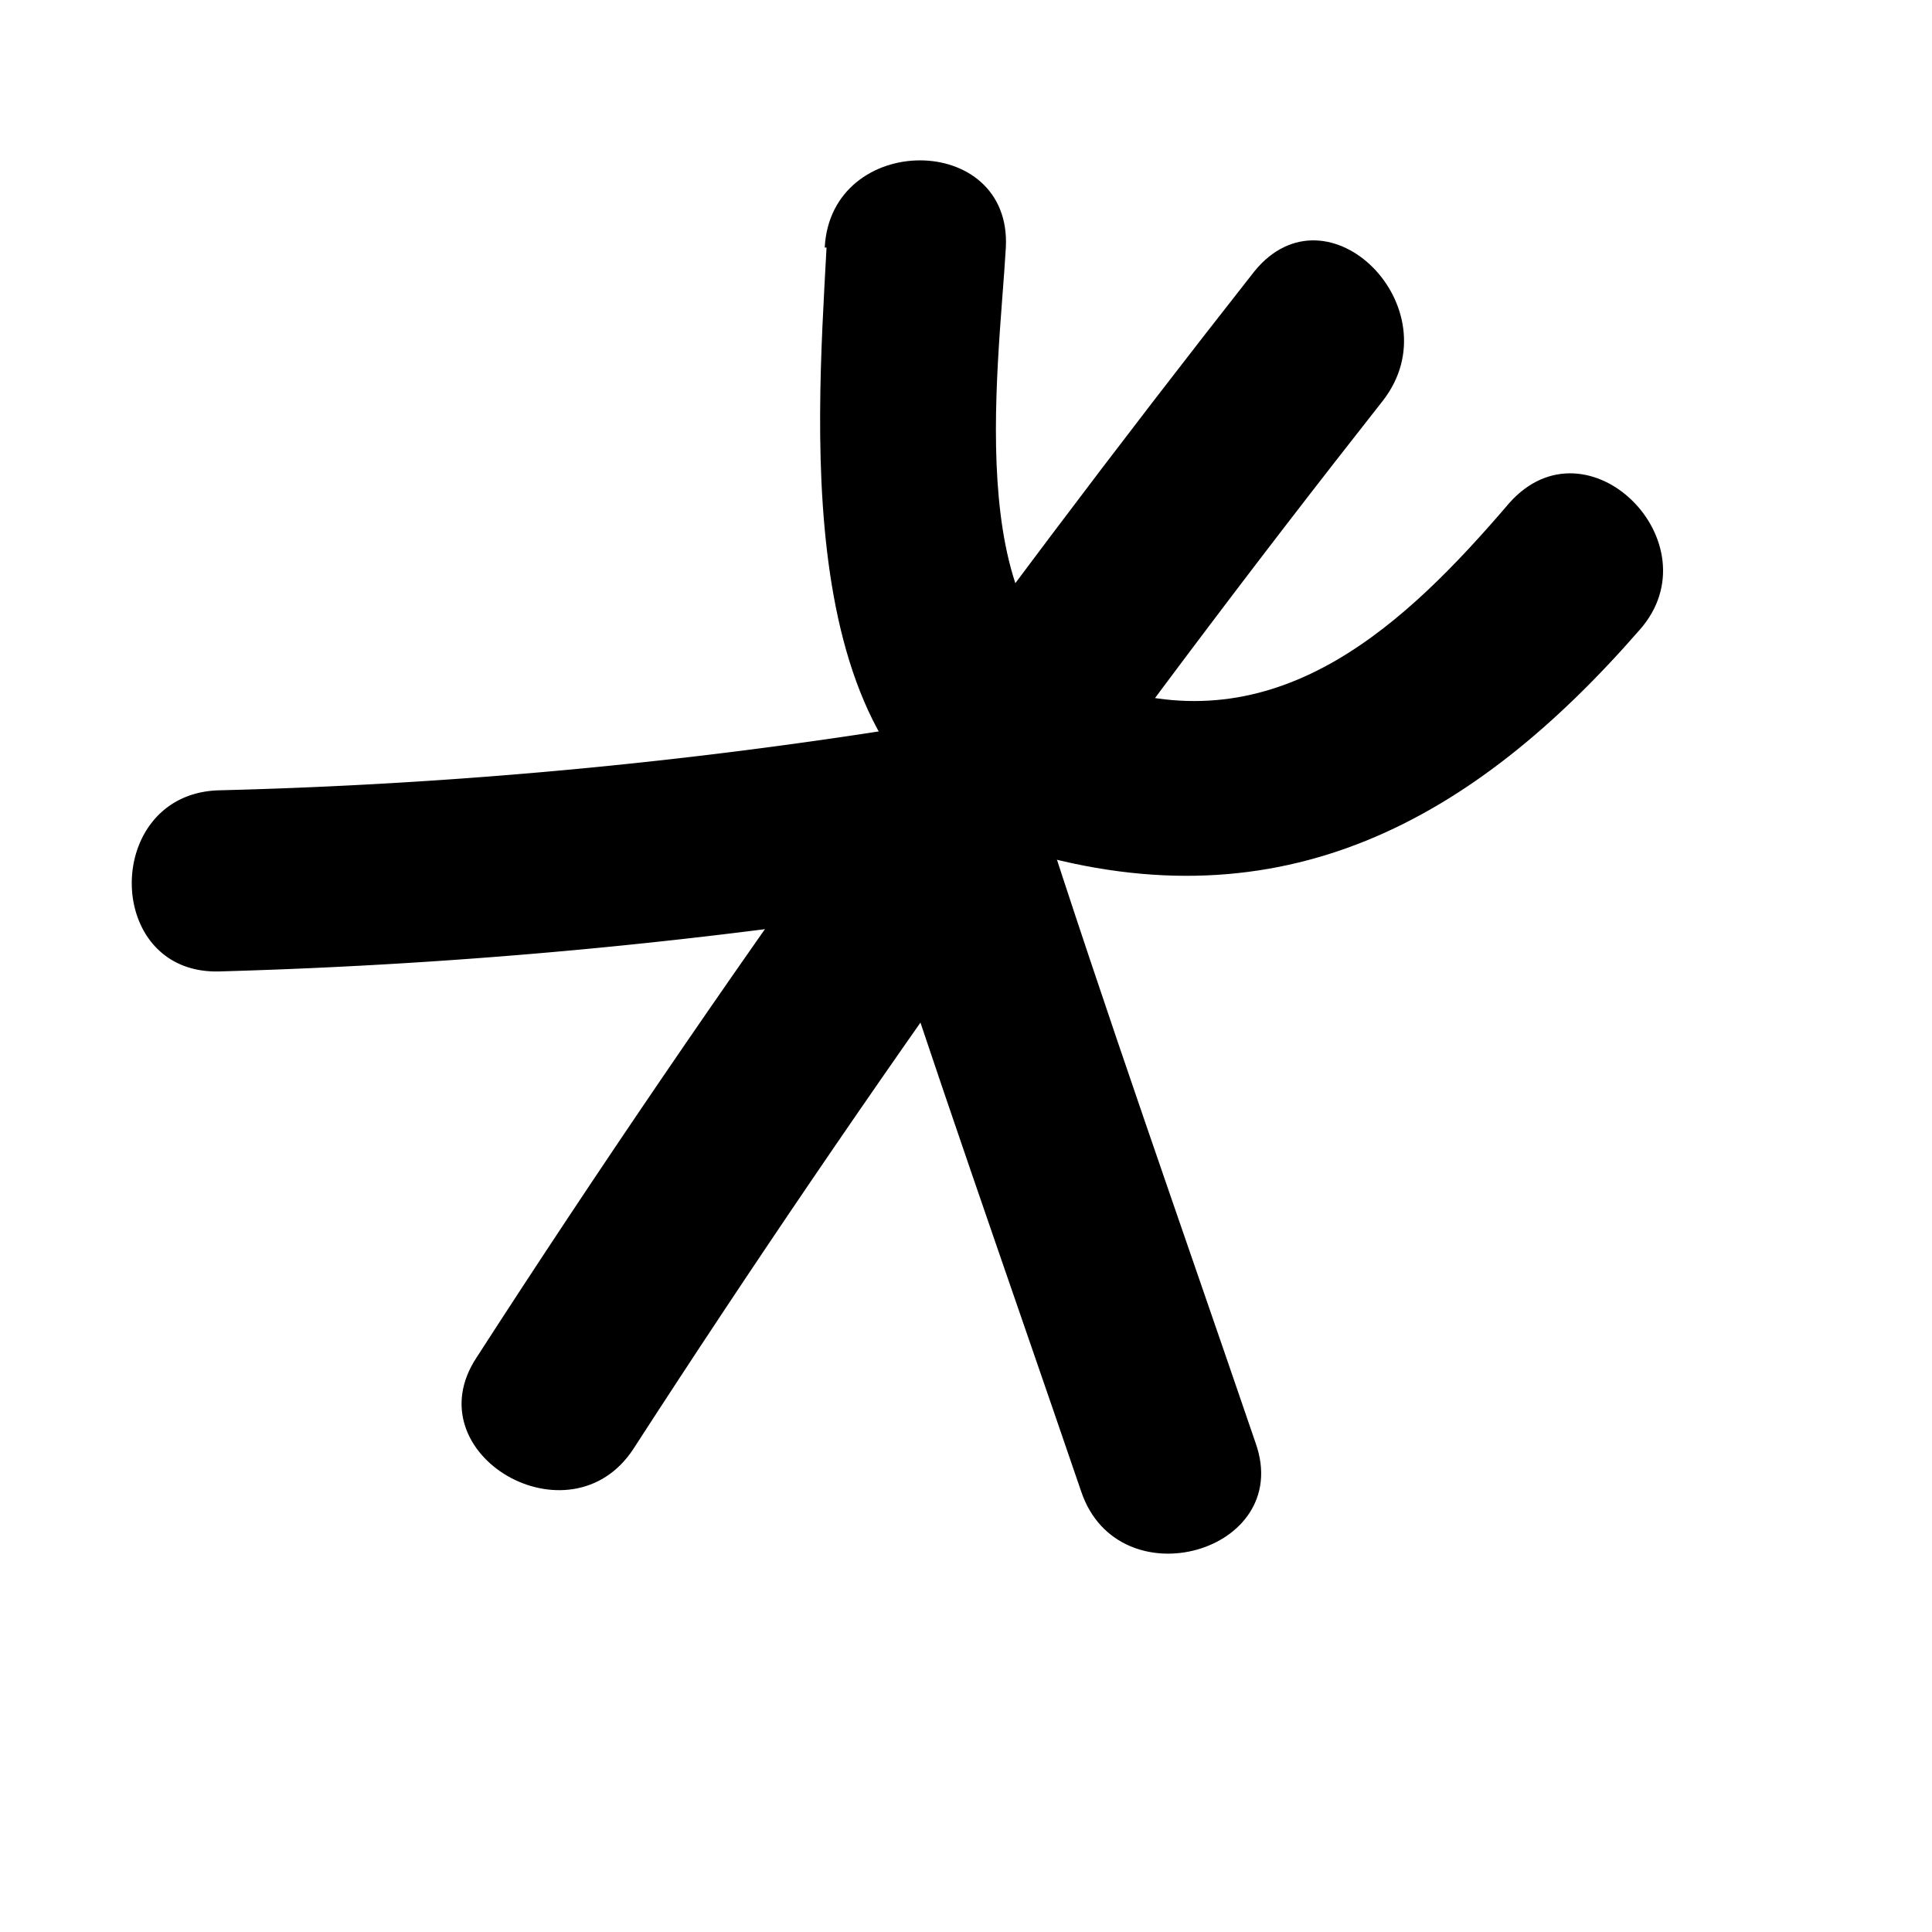 <svg xmlns="http://www.w3.org/2000/svg" viewBox="0 0 32 32"><title>item-icon</title><g id="Layer_8" data-name="Layer 8"><path d="M10.49,24c3.88-6,8-11.76,12.42-17.37C24.08,5.11,22,3,20.78,4.49c-4.57,5.81-8.87,11.77-12.89,18C6.84,24.09,9.44,25.6,10.49,24Z"/><path d="M13.69,4.1c-.17,3.18-.61,8.88,3.29,10,4.26,1.25,7.42-.5,10.18-3.67C28.42,9,26.3,6.87,25,8.33c-1.71,2-3.77,3.95-6.61,3.06-2.5-.78-1.85-5.2-1.73-7.29.1-1.93-2.9-1.92-3,0Z"/><path d="M3.63,16.09a91.64,91.64,0,0,0,12.51-1.21c1.9-.31,1.09-3.2-.8-2.89a85.76,85.76,0,0,1-11.71,1.1c-1.93.05-1.93,3.05,0,3Z"/><path d="M14.28,14c1.15,3.59,2.41,7.14,3.63,10.71.62,1.82,3.52,1,2.89-.8-1.22-3.57-2.48-7.12-3.63-10.71-.58-1.83-3.48-1-2.89.8Z"/></g></svg>